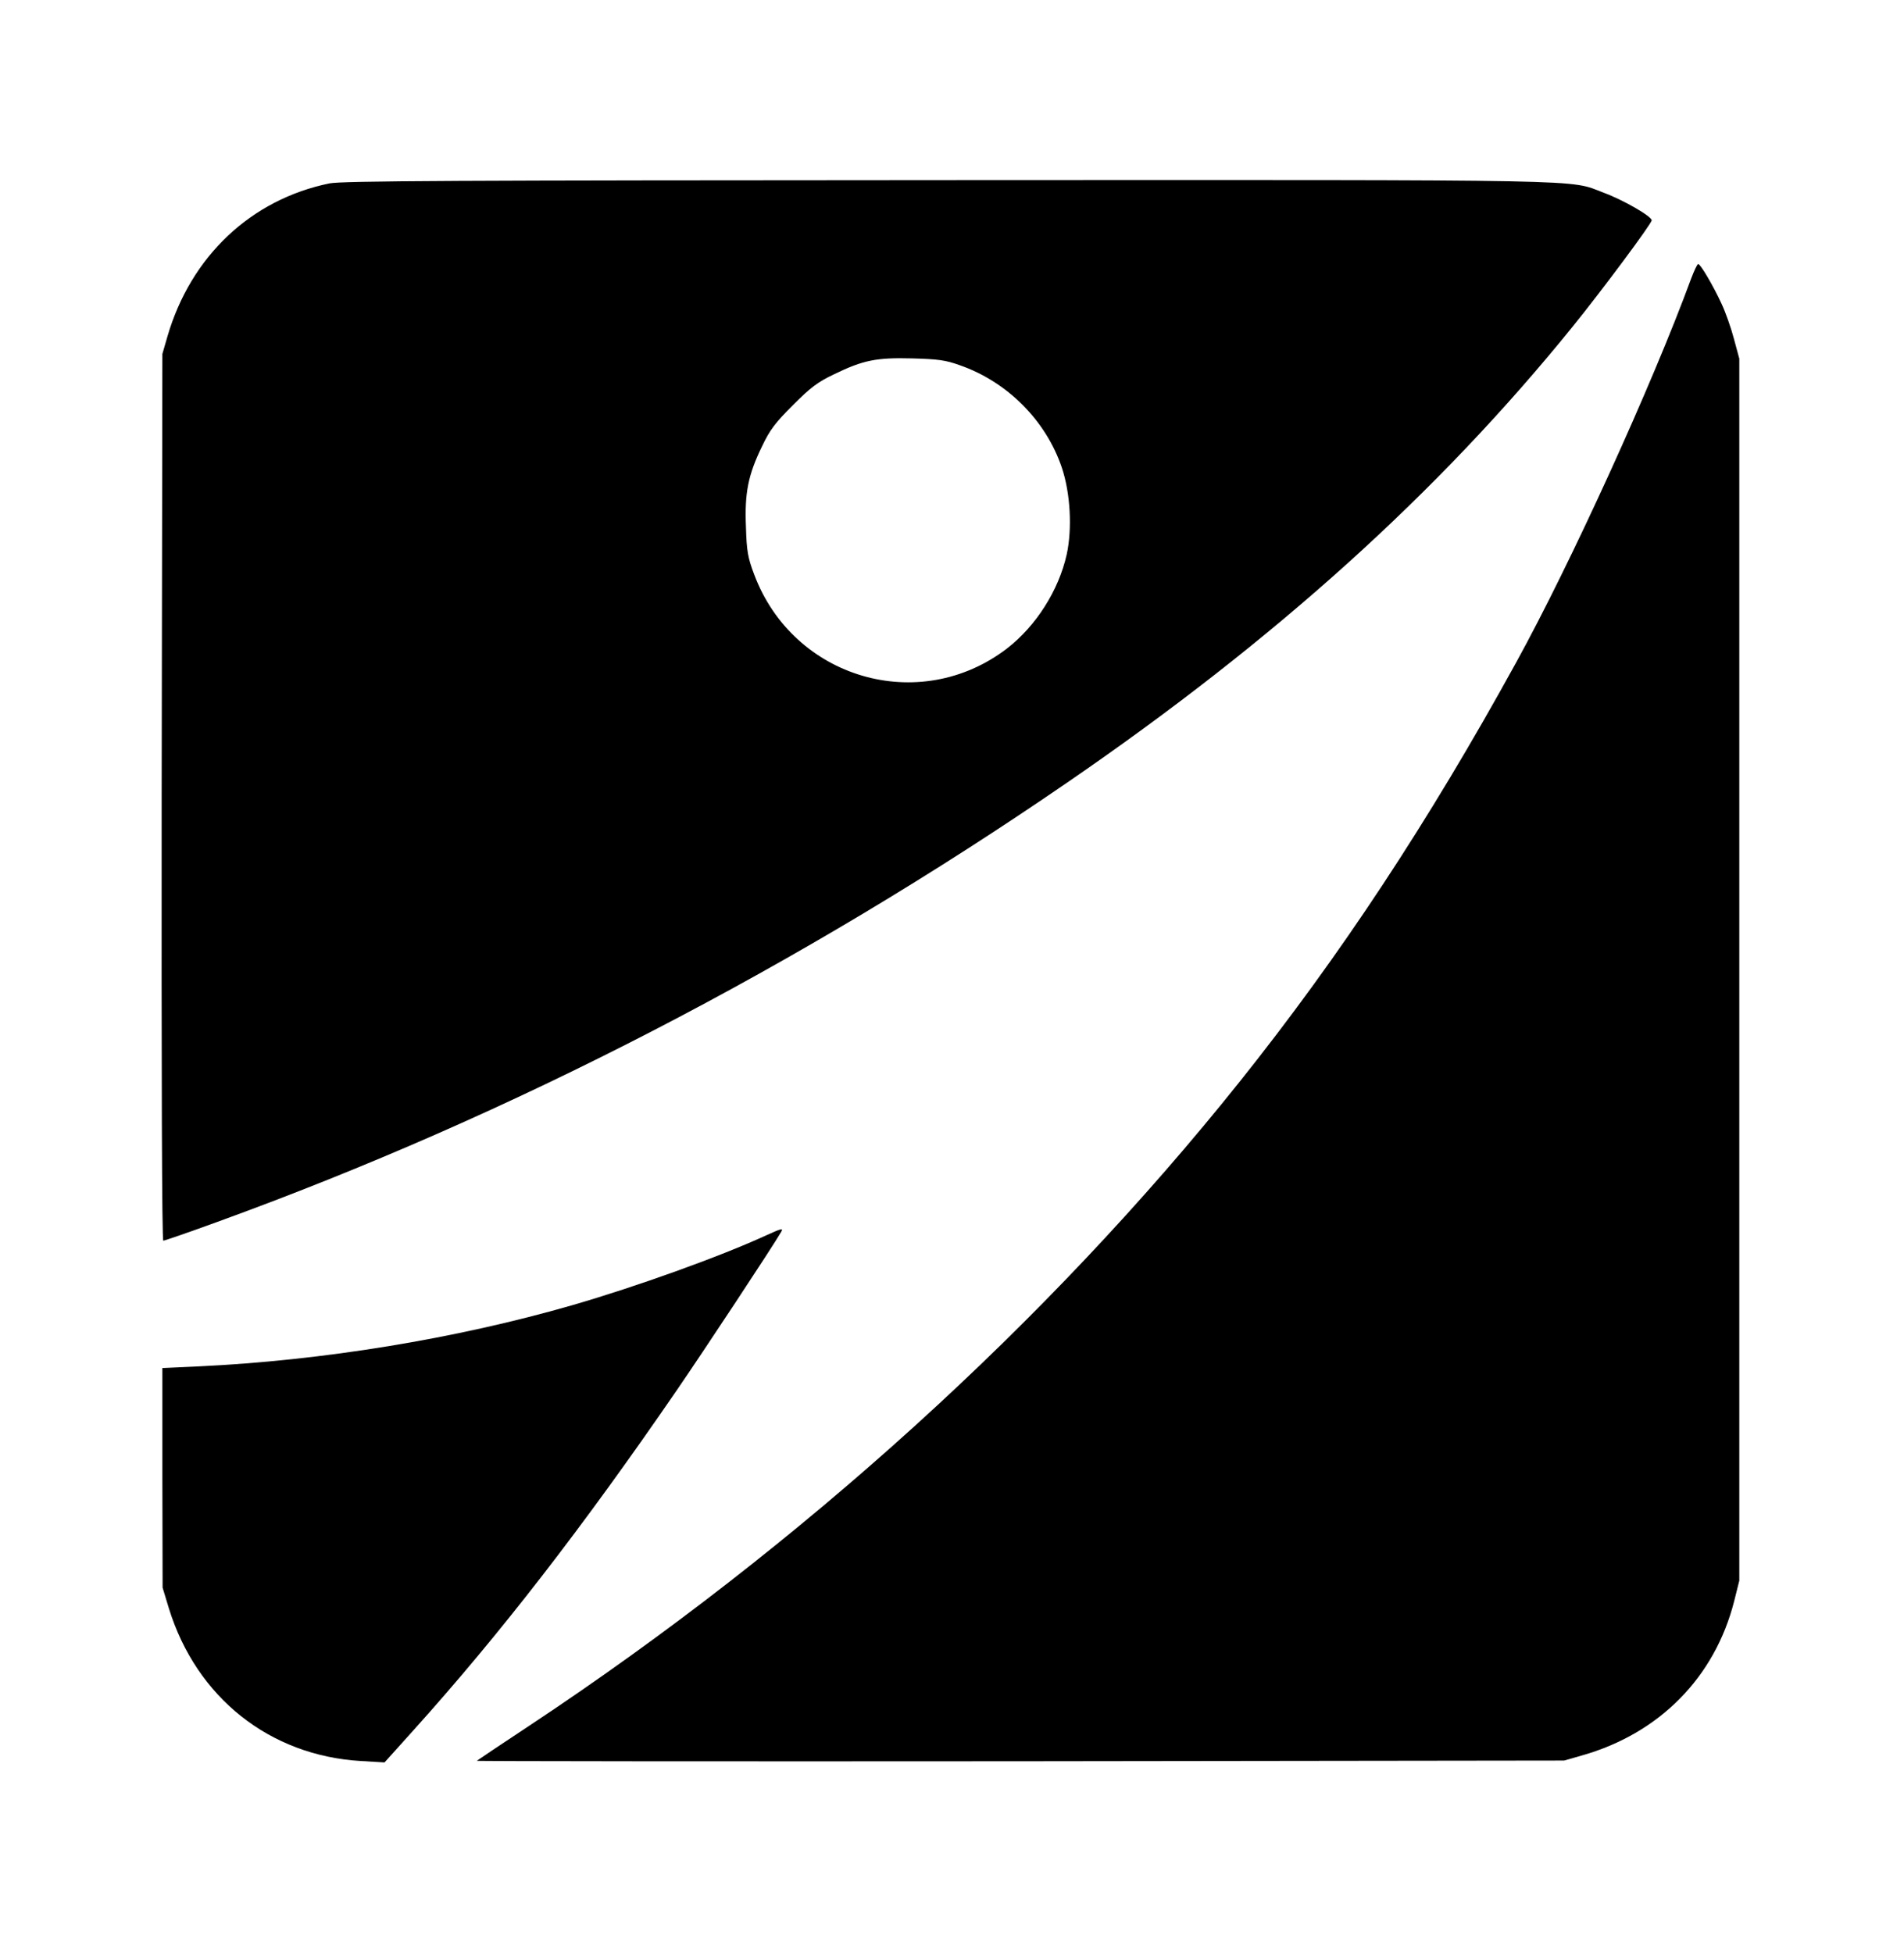 <?xml version="1.0" standalone="no"?>
<!DOCTYPE svg PUBLIC "-//W3C//DTD SVG 20010904//EN"
 "http://www.w3.org/TR/2001/REC-SVG-20010904/DTD/svg10.dtd">
<svg version="1.0" xmlns="http://www.w3.org/2000/svg"
 width="815pt" height="836pt" viewBox="0 0 815 836"
 preserveAspectRatio="xMidYMid meet">
<g transform="translate(0,836) scale(0.1,-0.1)"
fill="#000000" stroke="none">
<path d="M1410 7575 c-336 -69 -593 -312 -693 -654 l-22 -76 -3 -1897 c-1
-1188 1 -1898 7 -1898 5 0 110 36 233 81 1257 456 2494 1095 3638 1881 889
610 1587 1240 2160 1948 128 158 340 443 340 457 0 17 -121 87 -205 118 -153
58 5 55 -2803 54 -2114 -1 -2599 -3 -2652 -14z m2698 -778 c204 -71 369 -237
437 -438 37 -110 45 -262 21 -372 -34 -153 -131 -306 -255 -402 -375 -288
-916 -130 -1083 317 -27 71 -32 100 -35 203 -6 145 9 222 69 345 33 70 57 101
132 176 75 75 106 99 176 132 125 61 182 72 335 68 109 -3 142 -7 203 -29z"/>
<path d="M7239 7168 c-167 -455 -517 -1222 -749 -1643 -376 -684 -755 -1258
-1184 -1795 -821 -1028 -1876 -1984 -3036 -2753 -124 -82 -227 -151 -229 -153
-3 -2 1044 -3 2325 -2 l2329 3 77 22 c331 94 568 334 651 660 l22 88 0 2615 0
2615 -23 85 c-12 46 -36 114 -53 150 -35 76 -90 170 -100 170 -4 0 -17 -28
-30 -62z"/>
<path d="M3280 3073 c-195 -90 -560 -221 -830 -299 -499 -144 -1069 -237
-1600 -262 l-155 -7 0 -470 1 -470 27 -89 c118 -381 431 -630 822 -653 l101
-6 125 139 c369 410 723 867 1126 1454 112 163 412 617 447 678 10 17 0 14
-64 -15z"/>
</g>
</svg>
